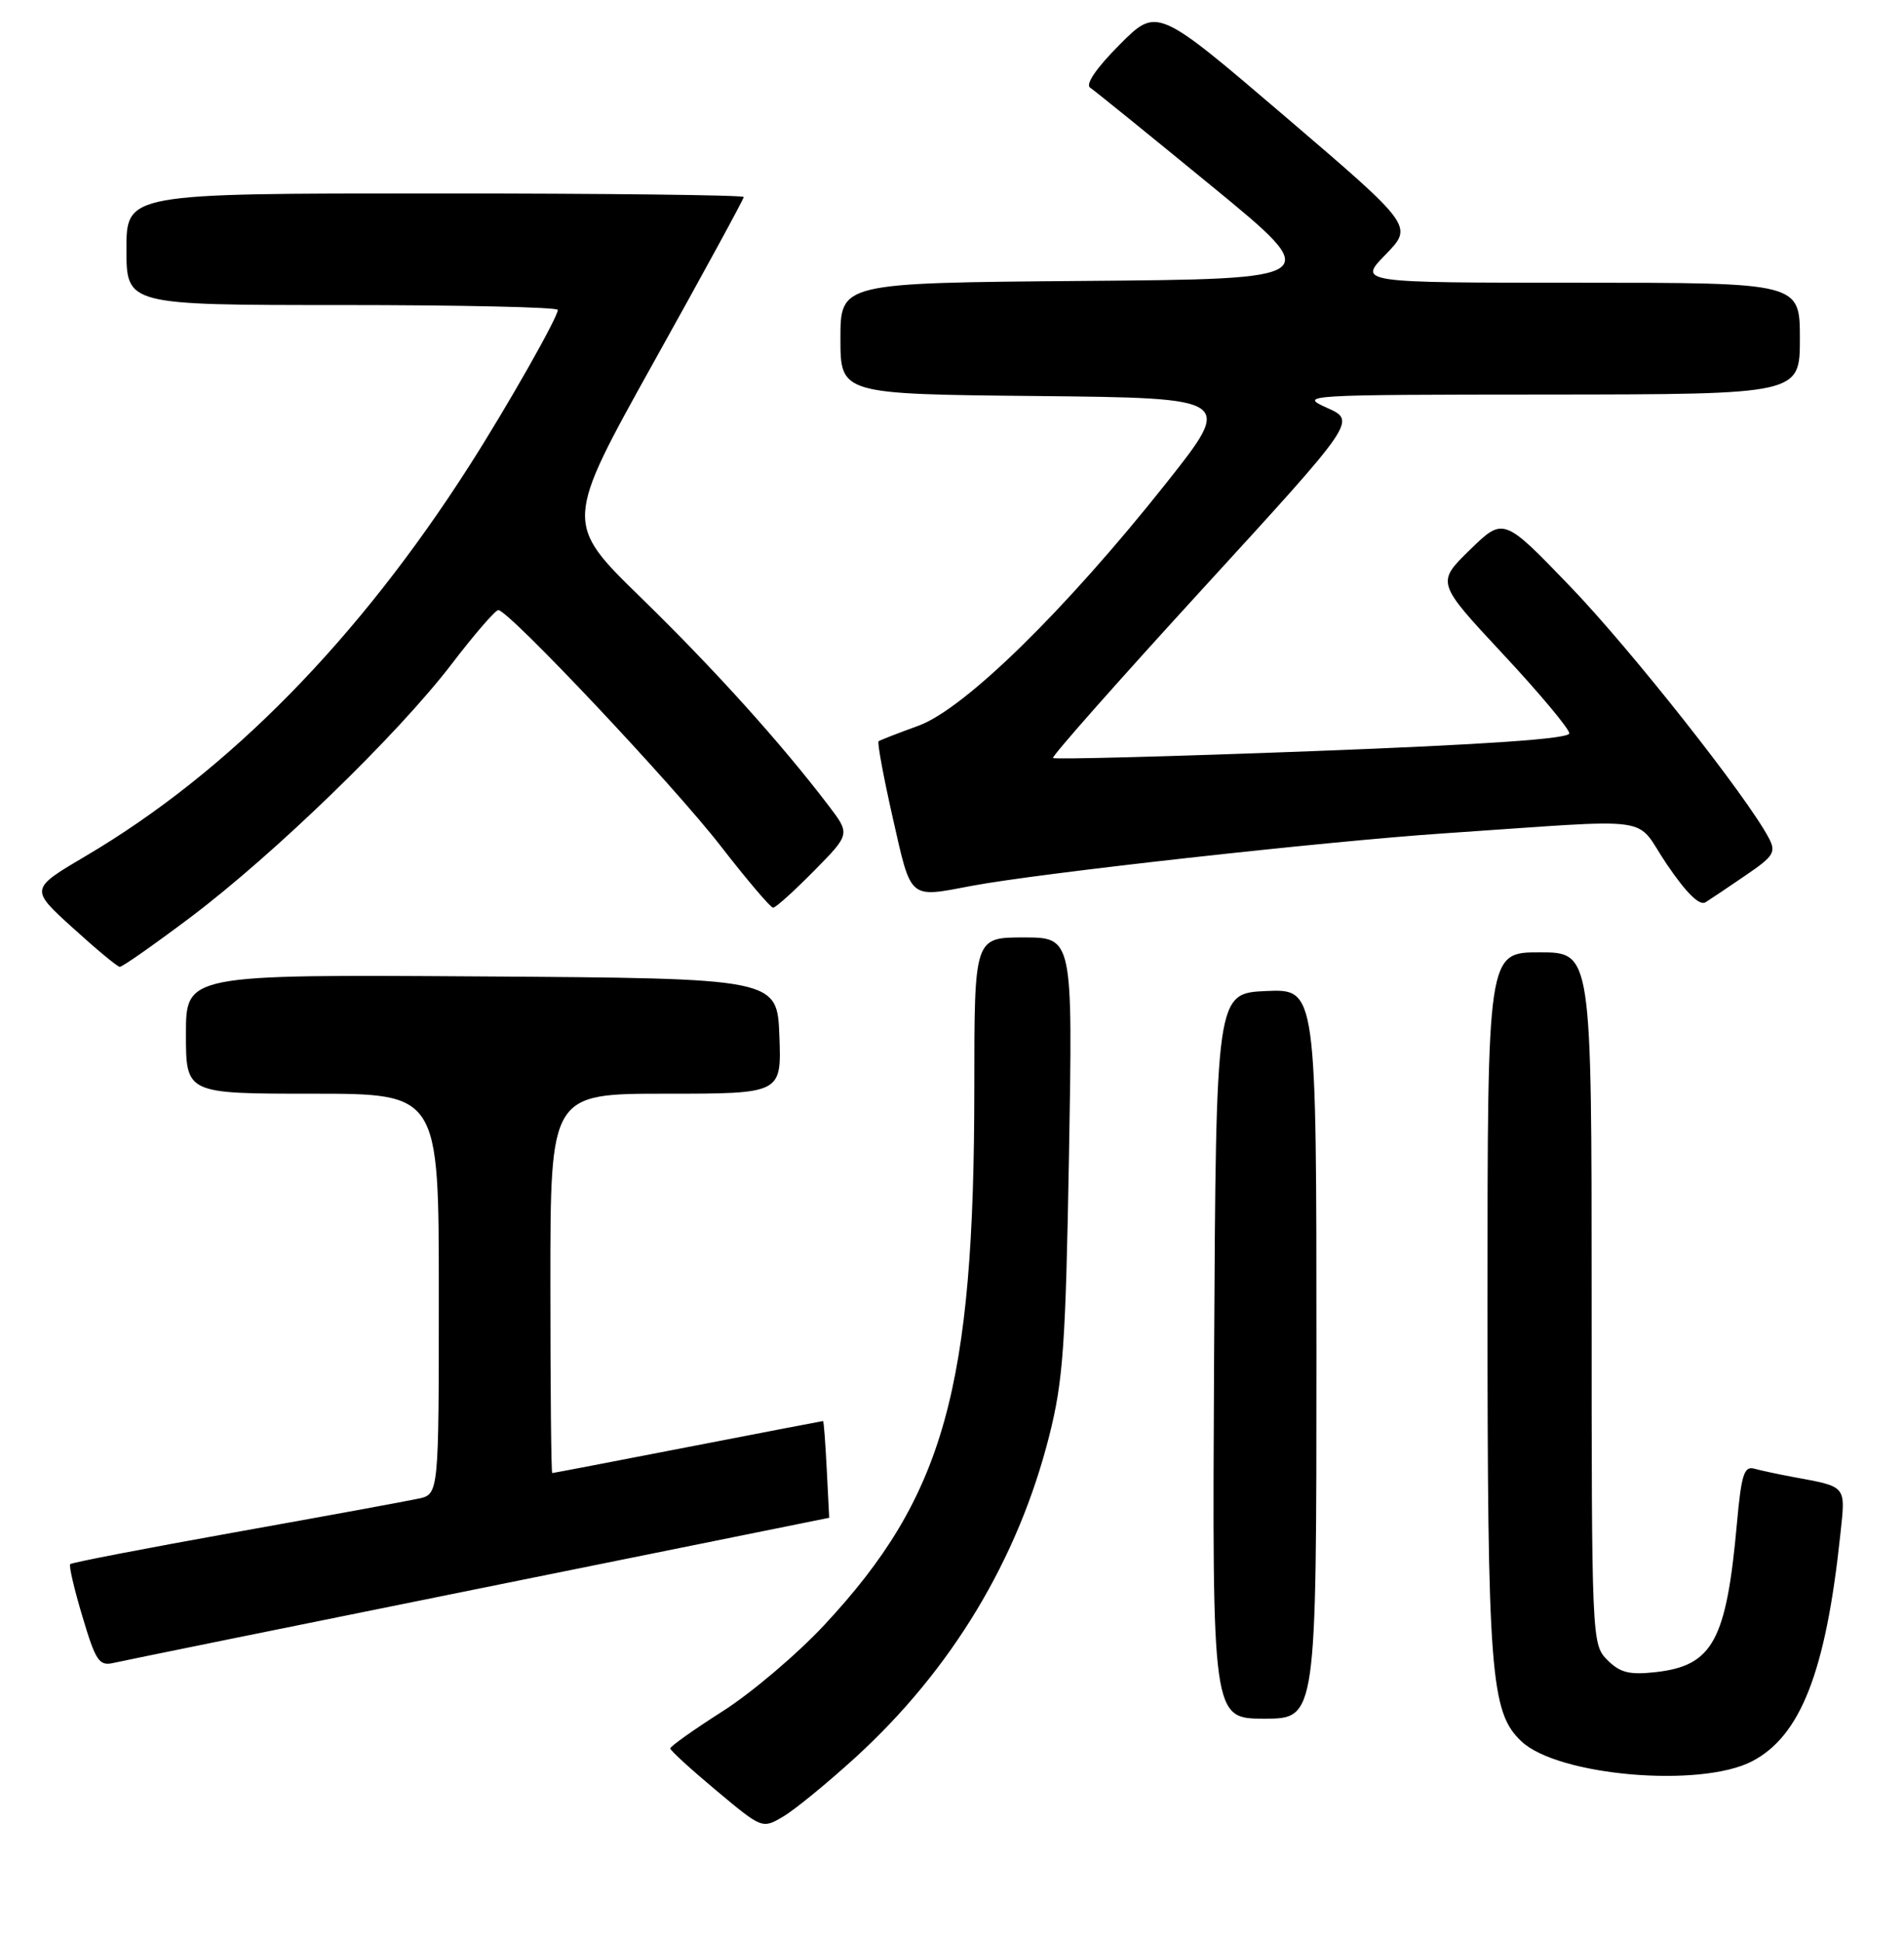 <?xml version="1.0" encoding="UTF-8" standalone="no"?>
<!DOCTYPE svg PUBLIC "-//W3C//DTD SVG 1.1//EN" "http://www.w3.org/Graphics/SVG/1.1/DTD/svg11.dtd" >
<svg xmlns="http://www.w3.org/2000/svg" xmlns:xlink="http://www.w3.org/1999/xlink" version="1.1" viewBox="0 0 256 261">
 <g >
 <path fill="currentColor"
d=" M 114.99 236.24 C 127.94 224.42 136.87 209.62 141.07 193.00 C 142.95 185.58 143.28 180.79 143.73 155.25 C 144.24 126.00 144.24 126.00 137.62 126.00 C 131.00 126.00 131.00 126.00 131.00 146.25 C 130.99 186.65 126.95 201.11 110.86 218.38 C 107.21 222.30 101.05 227.53 97.17 230.00 C 93.29 232.47 90.12 234.72 90.12 235.00 C 90.12 235.28 92.91 237.82 96.31 240.66 C 102.47 245.81 102.49 245.82 105.30 244.16 C 106.85 243.25 111.21 239.68 114.99 236.24 Z  M 235.57 236.73 C 242.11 233.34 245.49 224.65 247.43 206.33 C 248.15 199.55 248.42 199.88 241.00 198.50 C 239.07 198.14 236.77 197.65 235.87 197.40 C 234.50 197.02 234.13 198.20 233.54 204.72 C 232.12 220.52 230.29 223.87 222.66 224.74 C 219.07 225.14 217.83 224.83 216.12 223.12 C 214.02 221.02 214.00 220.52 214.00 174.50 C 214.00 128.00 214.00 128.00 207.00 128.00 C 200.00 128.00 200.00 128.00 200.00 174.95 C 200.00 224.96 200.40 230.15 204.57 234.06 C 209.50 238.69 228.62 240.34 235.57 236.73 Z  M 177.00 181.95 C 177.00 132.91 177.00 132.91 170.25 133.20 C 163.50 133.50 163.50 133.50 163.24 182.25 C 162.98 231.00 162.98 231.00 169.99 231.00 C 177.00 231.00 177.00 231.00 177.00 181.95 Z  M 64.49 213.50 C 90.33 208.27 111.48 204.00 111.49 204.00 C 111.50 204.00 111.35 201.08 111.16 197.50 C 110.98 193.93 110.76 191.00 110.66 191.00 C 110.57 191.00 102.40 192.57 92.50 194.49 C 82.60 196.41 74.39 197.99 74.25 197.99 C 74.11 198.00 74.00 186.53 74.00 172.50 C 74.00 147.00 74.00 147.00 89.54 147.00 C 105.08 147.00 105.08 147.00 104.79 139.25 C 104.50 131.50 104.50 131.50 64.75 131.24 C 25.00 130.98 25.00 130.98 25.00 138.99 C 25.00 147.00 25.00 147.00 42.00 147.00 C 59.00 147.00 59.00 147.00 59.00 173.92 C 59.00 200.84 59.00 200.84 56.25 201.43 C 54.74 201.76 43.67 203.79 31.65 205.94 C 19.64 208.09 9.64 210.02 9.44 210.23 C 9.24 210.43 9.98 213.61 11.09 217.30 C 12.88 223.30 13.33 223.96 15.30 223.50 C 16.51 223.22 38.65 218.72 64.49 213.50 Z  M 25.60 123.30 C 36.87 114.81 53.44 98.76 60.69 89.30 C 63.76 85.28 66.60 82.00 67.00 82.00 C 68.38 82.00 90.57 105.54 96.93 113.75 C 100.45 118.29 103.61 122.00 103.95 122.00 C 104.29 122.00 106.77 119.77 109.45 117.05 C 114.32 112.11 114.32 112.11 111.42 108.30 C 104.98 99.85 96.07 89.97 86.24 80.39 C 75.87 70.28 75.87 70.28 87.93 48.62 C 94.57 36.71 100.00 26.75 100.00 26.48 C 100.00 26.22 81.33 26.00 58.50 26.00 C 17.00 26.00 17.00 26.00 17.00 33.50 C 17.00 41.00 17.00 41.00 46.00 41.00 C 61.95 41.00 75.00 41.29 75.00 41.65 C 75.00 42.65 68.21 54.62 63.17 62.50 C 48.20 85.94 30.70 103.75 11.55 115.04 C 4.02 119.48 4.02 119.48 9.76 124.69 C 12.92 127.56 15.77 129.93 16.10 129.95 C 16.43 129.98 20.70 126.98 25.60 123.30 Z  M 234.74 117.63 C 238.49 115.08 238.83 114.54 237.82 112.63 C 234.91 107.10 219.33 87.37 211.21 78.92 C 202.15 69.50 202.15 69.50 197.64 73.90 C 193.12 78.30 193.12 78.30 202.06 87.89 C 206.98 93.16 211.00 97.97 211.00 98.57 C 211.00 99.30 199.86 100.07 176.46 100.96 C 157.47 101.68 141.77 102.09 141.58 101.88 C 141.38 101.67 150.48 91.39 161.79 79.04 C 182.36 56.58 182.36 56.58 178.43 54.82 C 174.58 53.09 175.17 53.05 208.25 53.03 C 242.00 53.00 242.00 53.00 242.00 45.50 C 242.00 38.00 242.00 38.00 212.30 38.00 C 182.59 38.00 182.59 38.00 186.31 34.20 C 190.02 30.39 190.02 30.39 172.80 15.67 C 155.57 0.95 155.57 0.95 150.54 6.00 C 147.43 9.12 145.91 11.33 146.57 11.78 C 147.16 12.17 154.51 18.12 162.90 25.00 C 178.15 37.50 178.15 37.50 145.57 37.76 C 113.00 38.03 113.00 38.03 113.00 45.50 C 113.00 52.97 113.00 52.97 139.44 53.23 C 165.87 53.50 165.87 53.50 156.75 65.00 C 143.23 82.03 129.69 95.28 123.50 97.54 C 120.75 98.54 118.33 99.48 118.13 99.63 C 117.93 99.78 118.79 104.43 120.04 109.95 C 122.56 121.06 122.12 120.68 130.68 119.06 C 139.56 117.38 178.14 113.09 194.00 112.02 C 223.58 110.03 219.57 109.48 224.12 116.18 C 226.75 120.06 228.52 121.78 229.32 121.27 C 229.99 120.85 232.43 119.21 234.74 117.63 Z "/>
</g>
</svg>